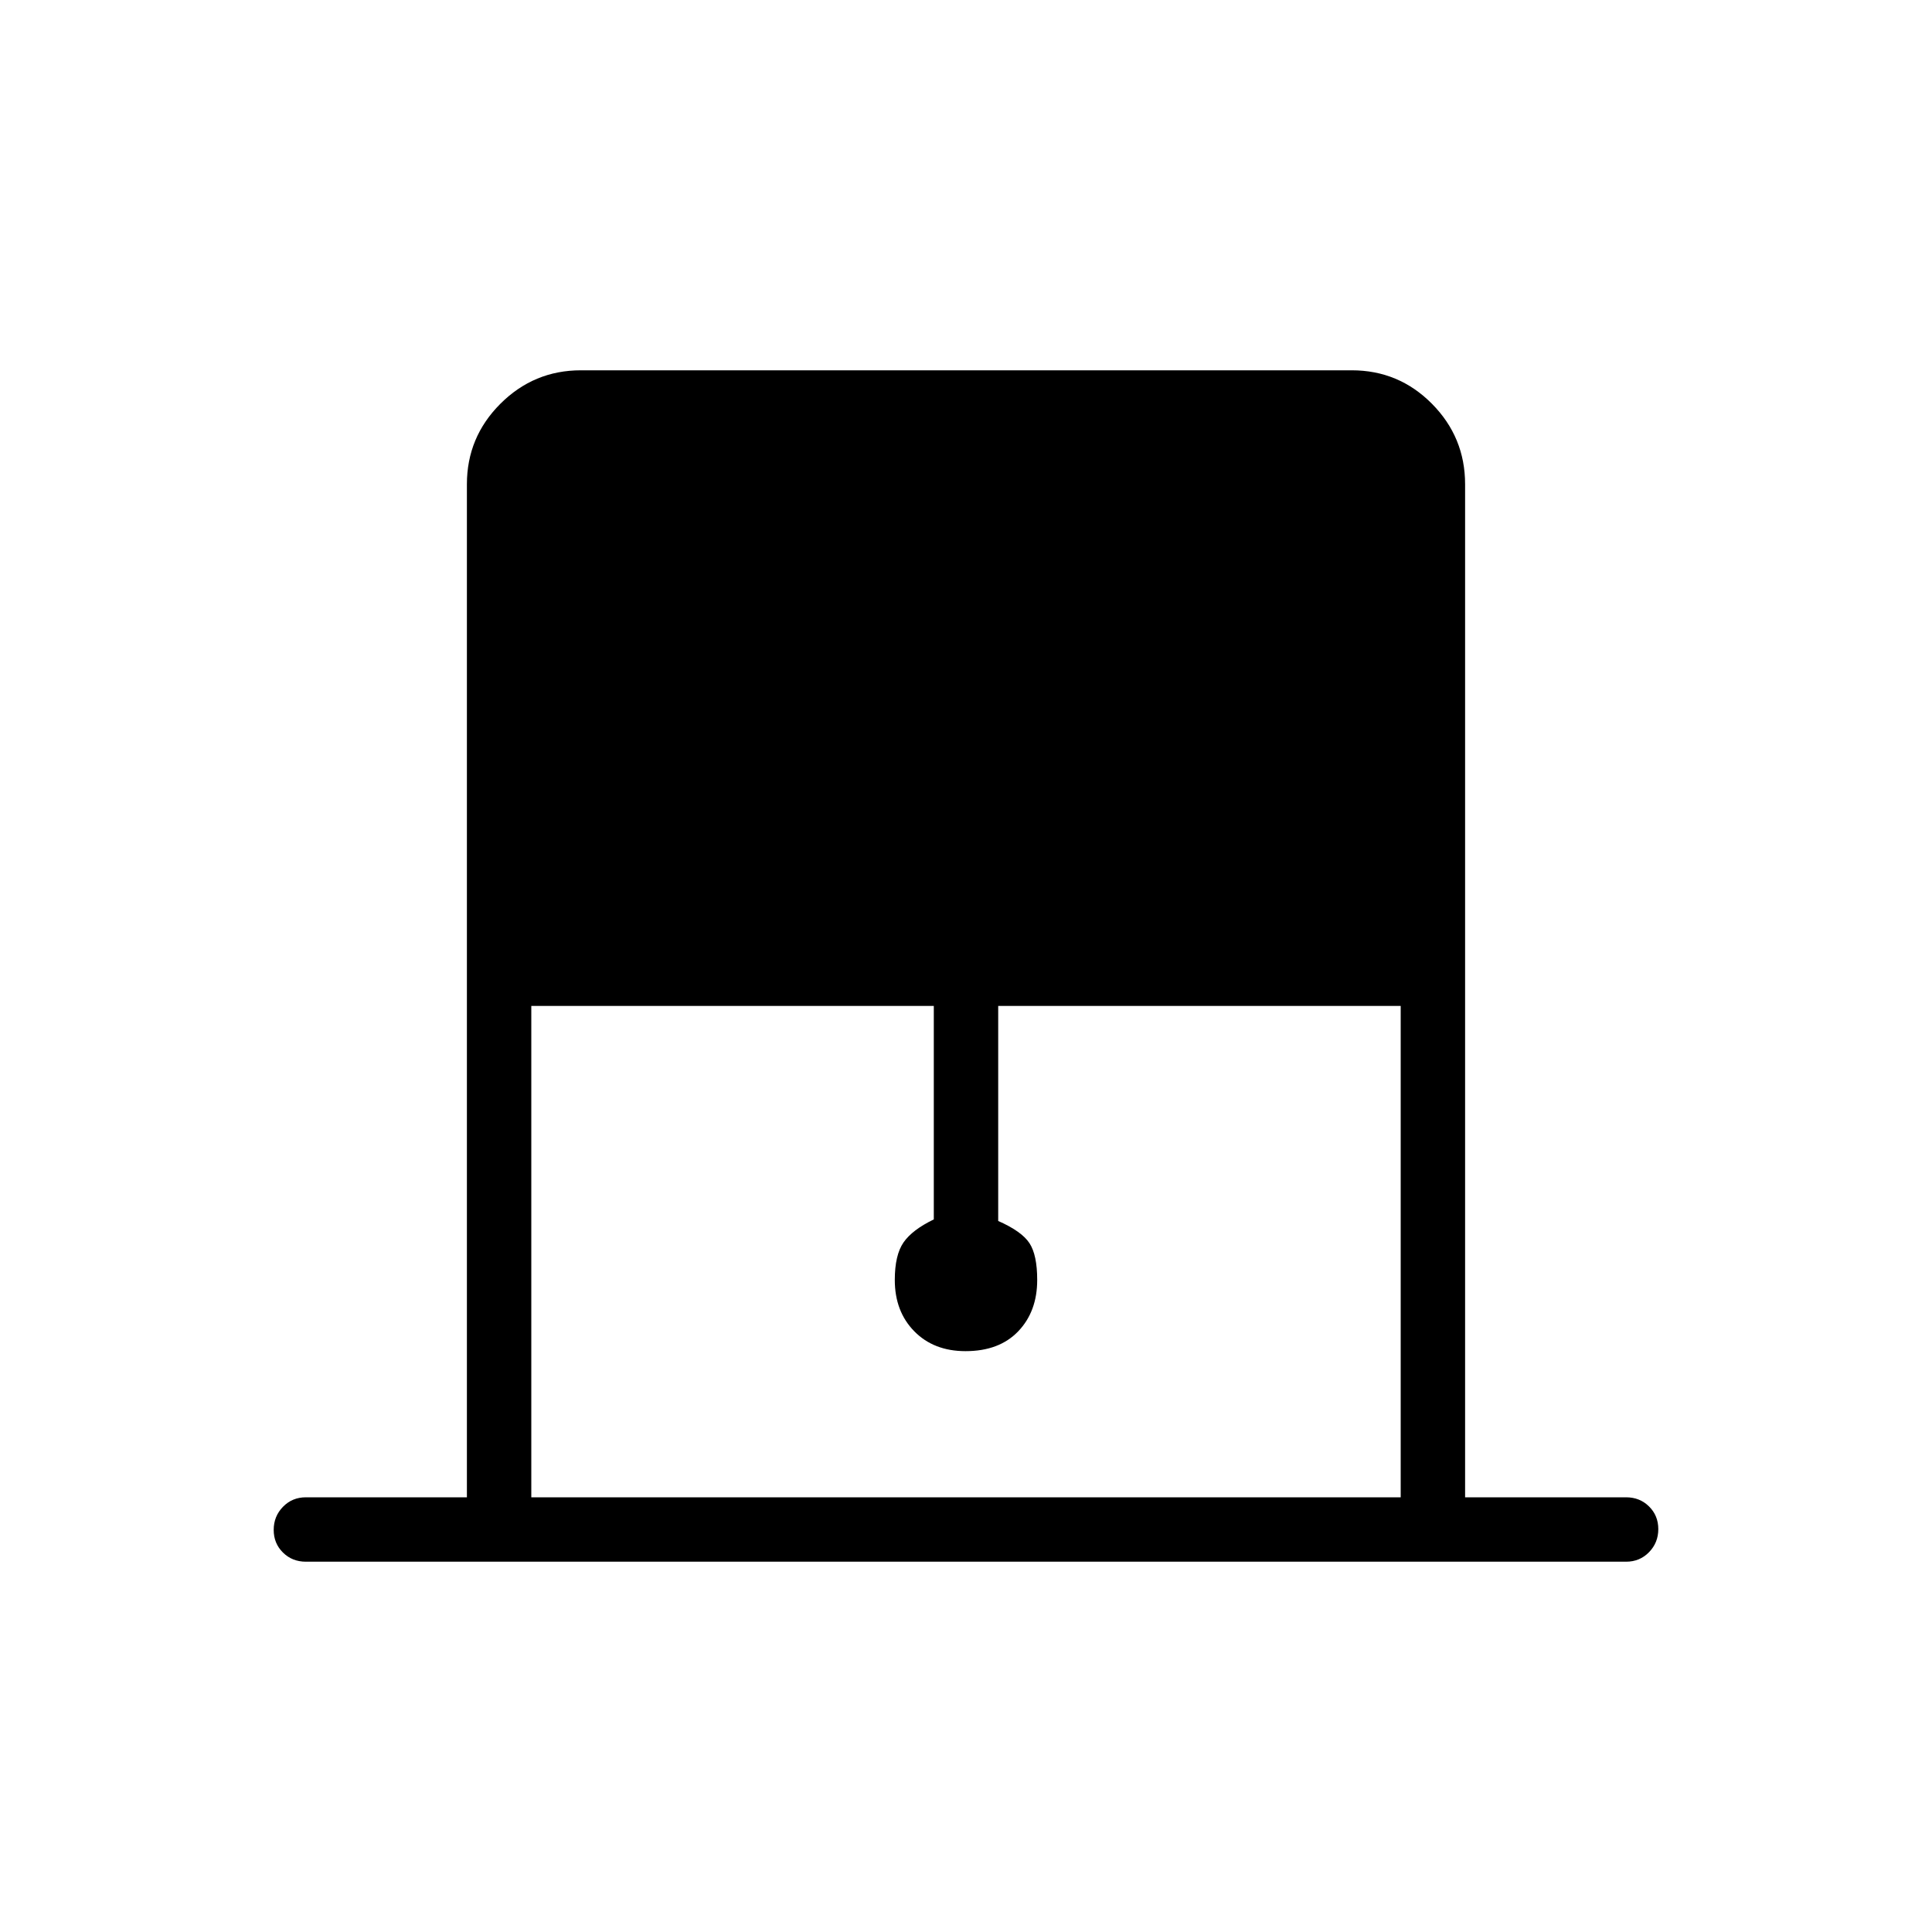<svg xmlns="http://www.w3.org/2000/svg" height="20" viewBox="0 -960 960 960" width="20"><path d="M232-216v-503.38q0-23.36 16.64-39.99Q265.29-776 288.66-776h383.01q23.37 0 39.85 16.63T728-719.38V-216h80q6.8 0 11.4 4.55 4.6 4.54 4.6 11.27 0 6.72-4.6 11.45Q814.8-184 808-184H152q-6.8 0-11.4-4.55-4.6-4.54-4.6-11.27 0-6.72 4.6-11.45Q145.2-216 152-216h80Zm32 0h432v-244.15H496v106.84q11.69 5.16 15.54 11.04 3.84 5.89 3.84 18.27 0 15.66-9.43 25.52t-26.19 9.86q-15.76 0-25.45-9.86T444.62-324q0-12.38 4.34-18.65 4.35-6.27 15.04-11.43v-106.07H264V-216Z"/></svg>